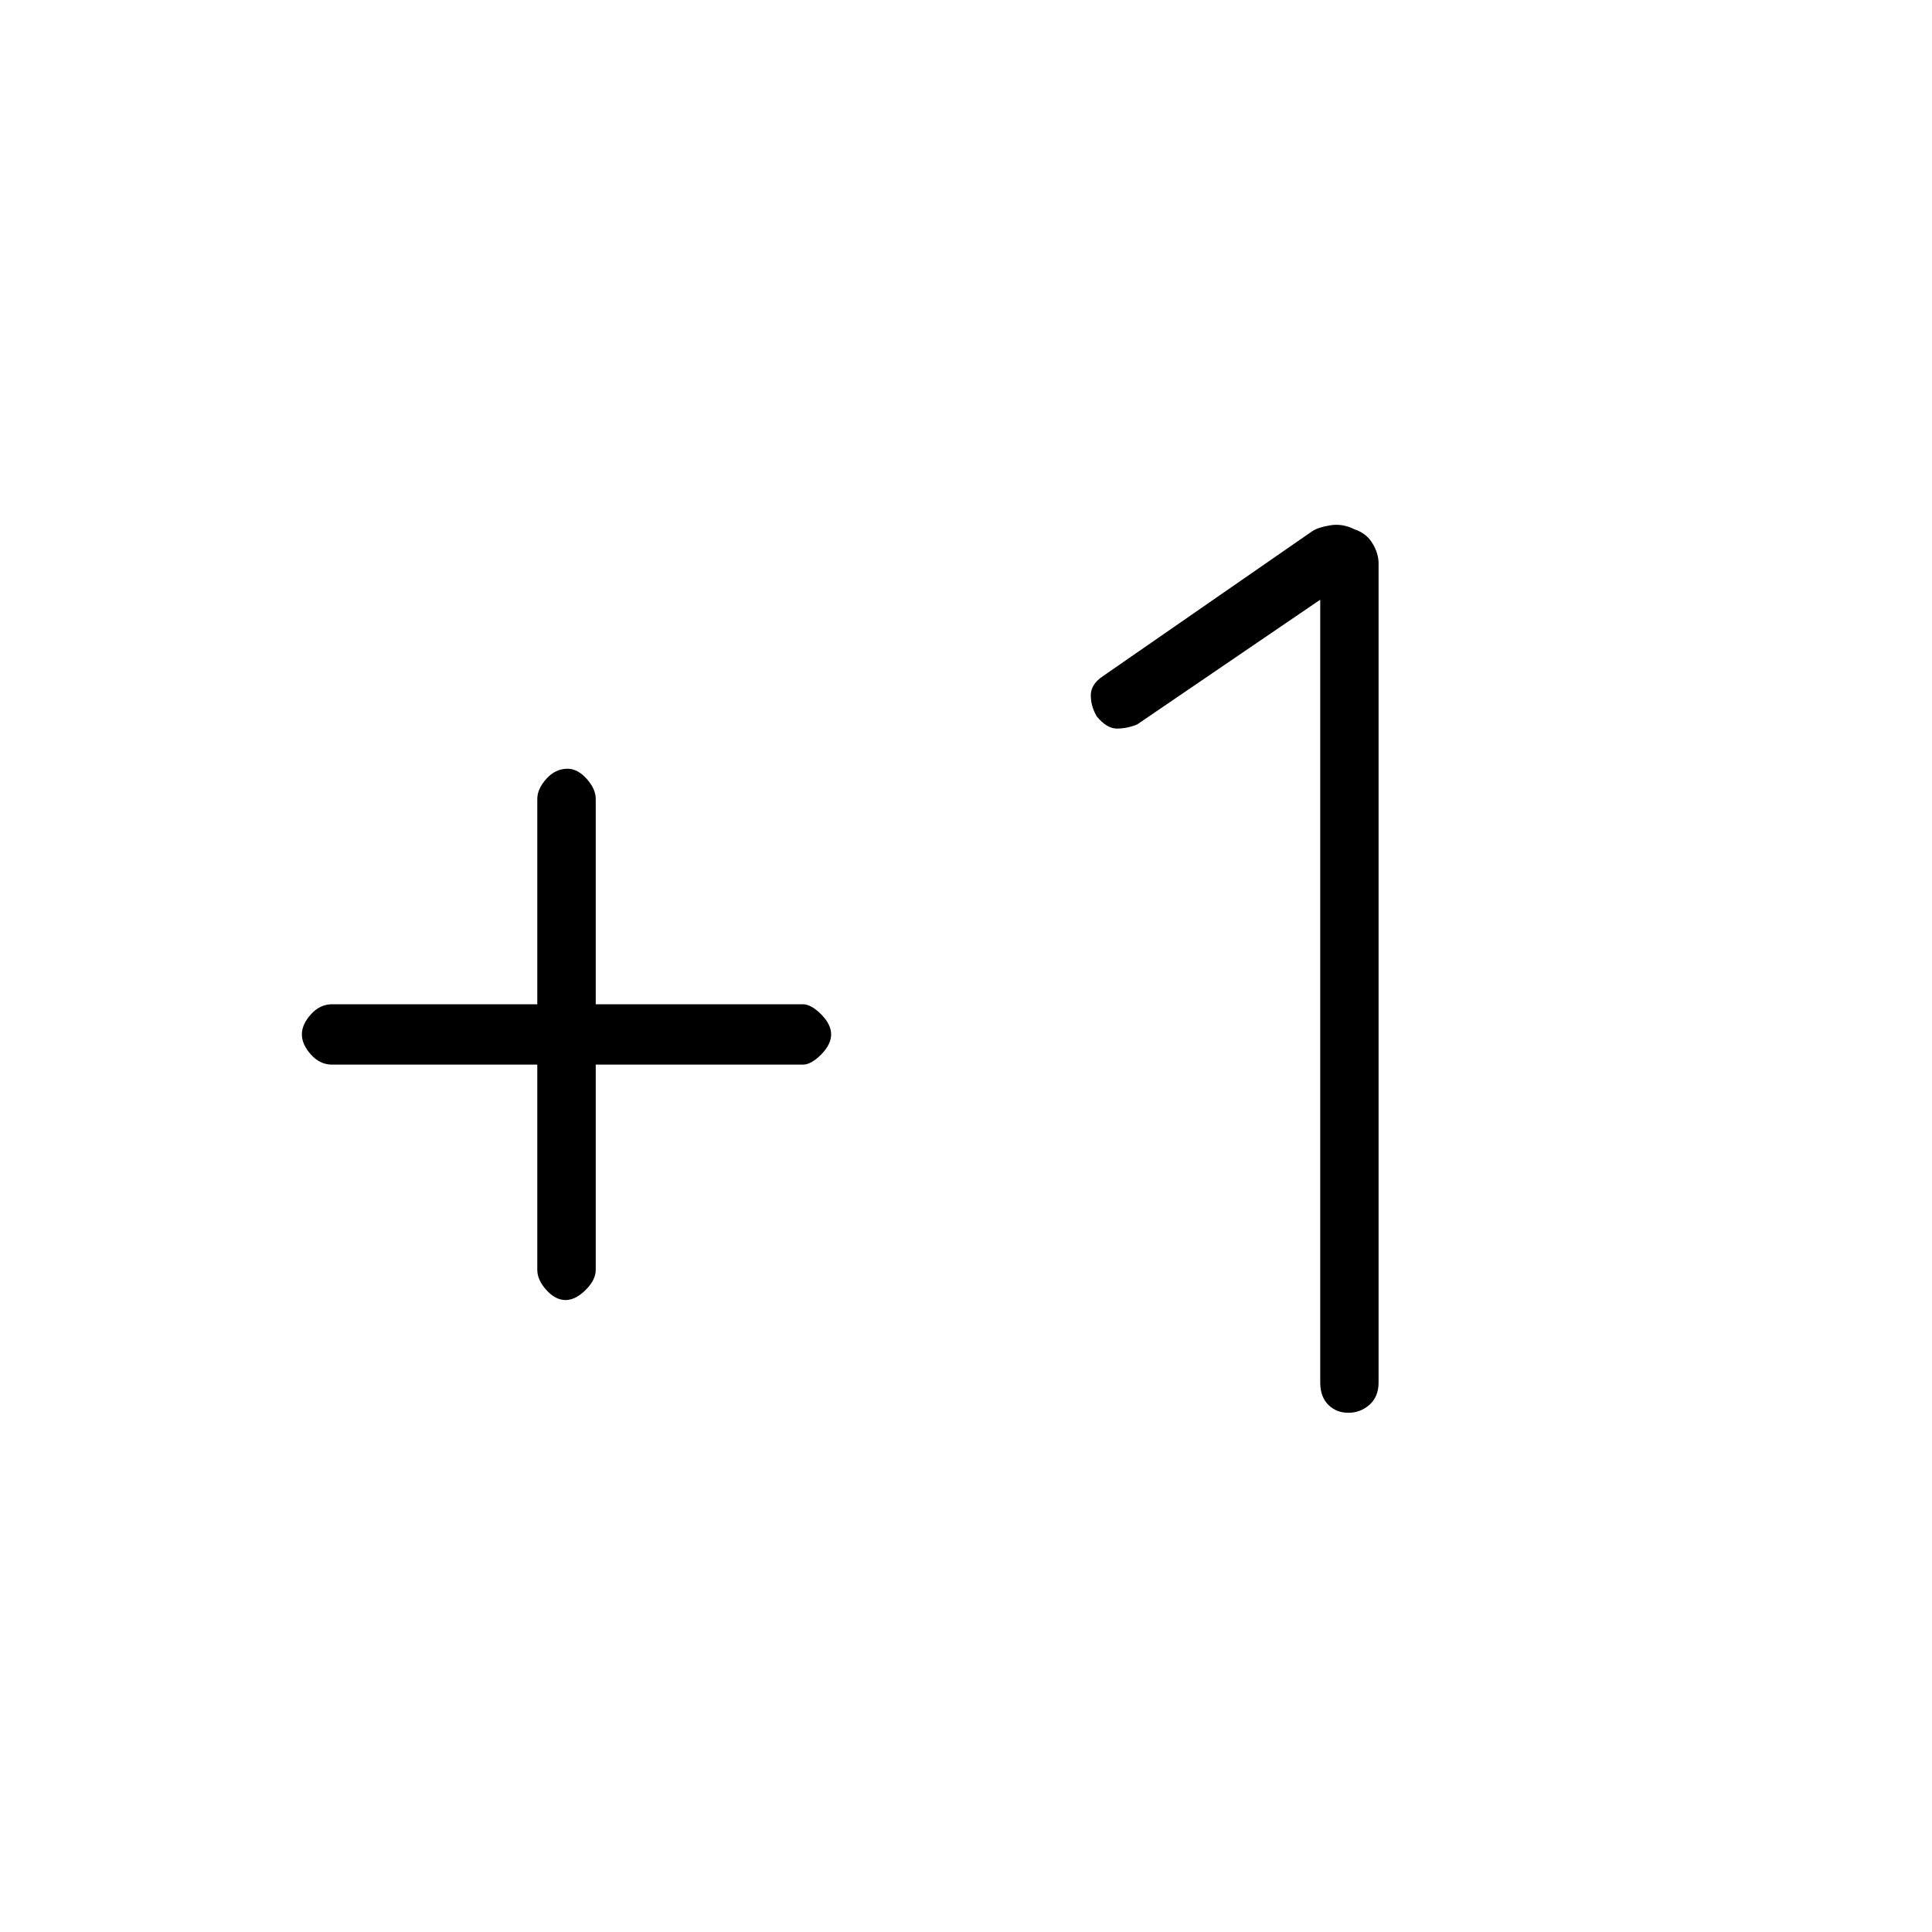 <svg xmlns="http://www.w3.org/2000/svg" height="20" width="20"><path d="M5.854 13.458q-.104 0-.198-.104-.094-.104-.094-.208v-2.125H3.438q-.126 0-.219-.104-.094-.105-.094-.209t.094-.208q.093-.104.219-.104h2.124V8.271q0-.104.094-.209.094-.104.219-.104.104 0 .198.104.094.105.094.209v2.125h2.145q.084 0 .188.104t.104.208q0 .104-.104.209-.104.104-.188.104H6.167v2.125q0 .104-.105.208-.104.104-.208.104Zm8.104 1.167q-.125 0-.208-.083-.083-.084-.083-.23V6.208L11.771 7.5q-.104.042-.209.042-.104 0-.208-.125-.062-.105-.062-.219 0-.115.125-.198l2.166-1.5q.063-.042.188-.062.125-.021.25.041.125.042.187.146.063.104.063.208v8.479q0 .146-.094.23-.094.083-.219.083Z"/></svg>
